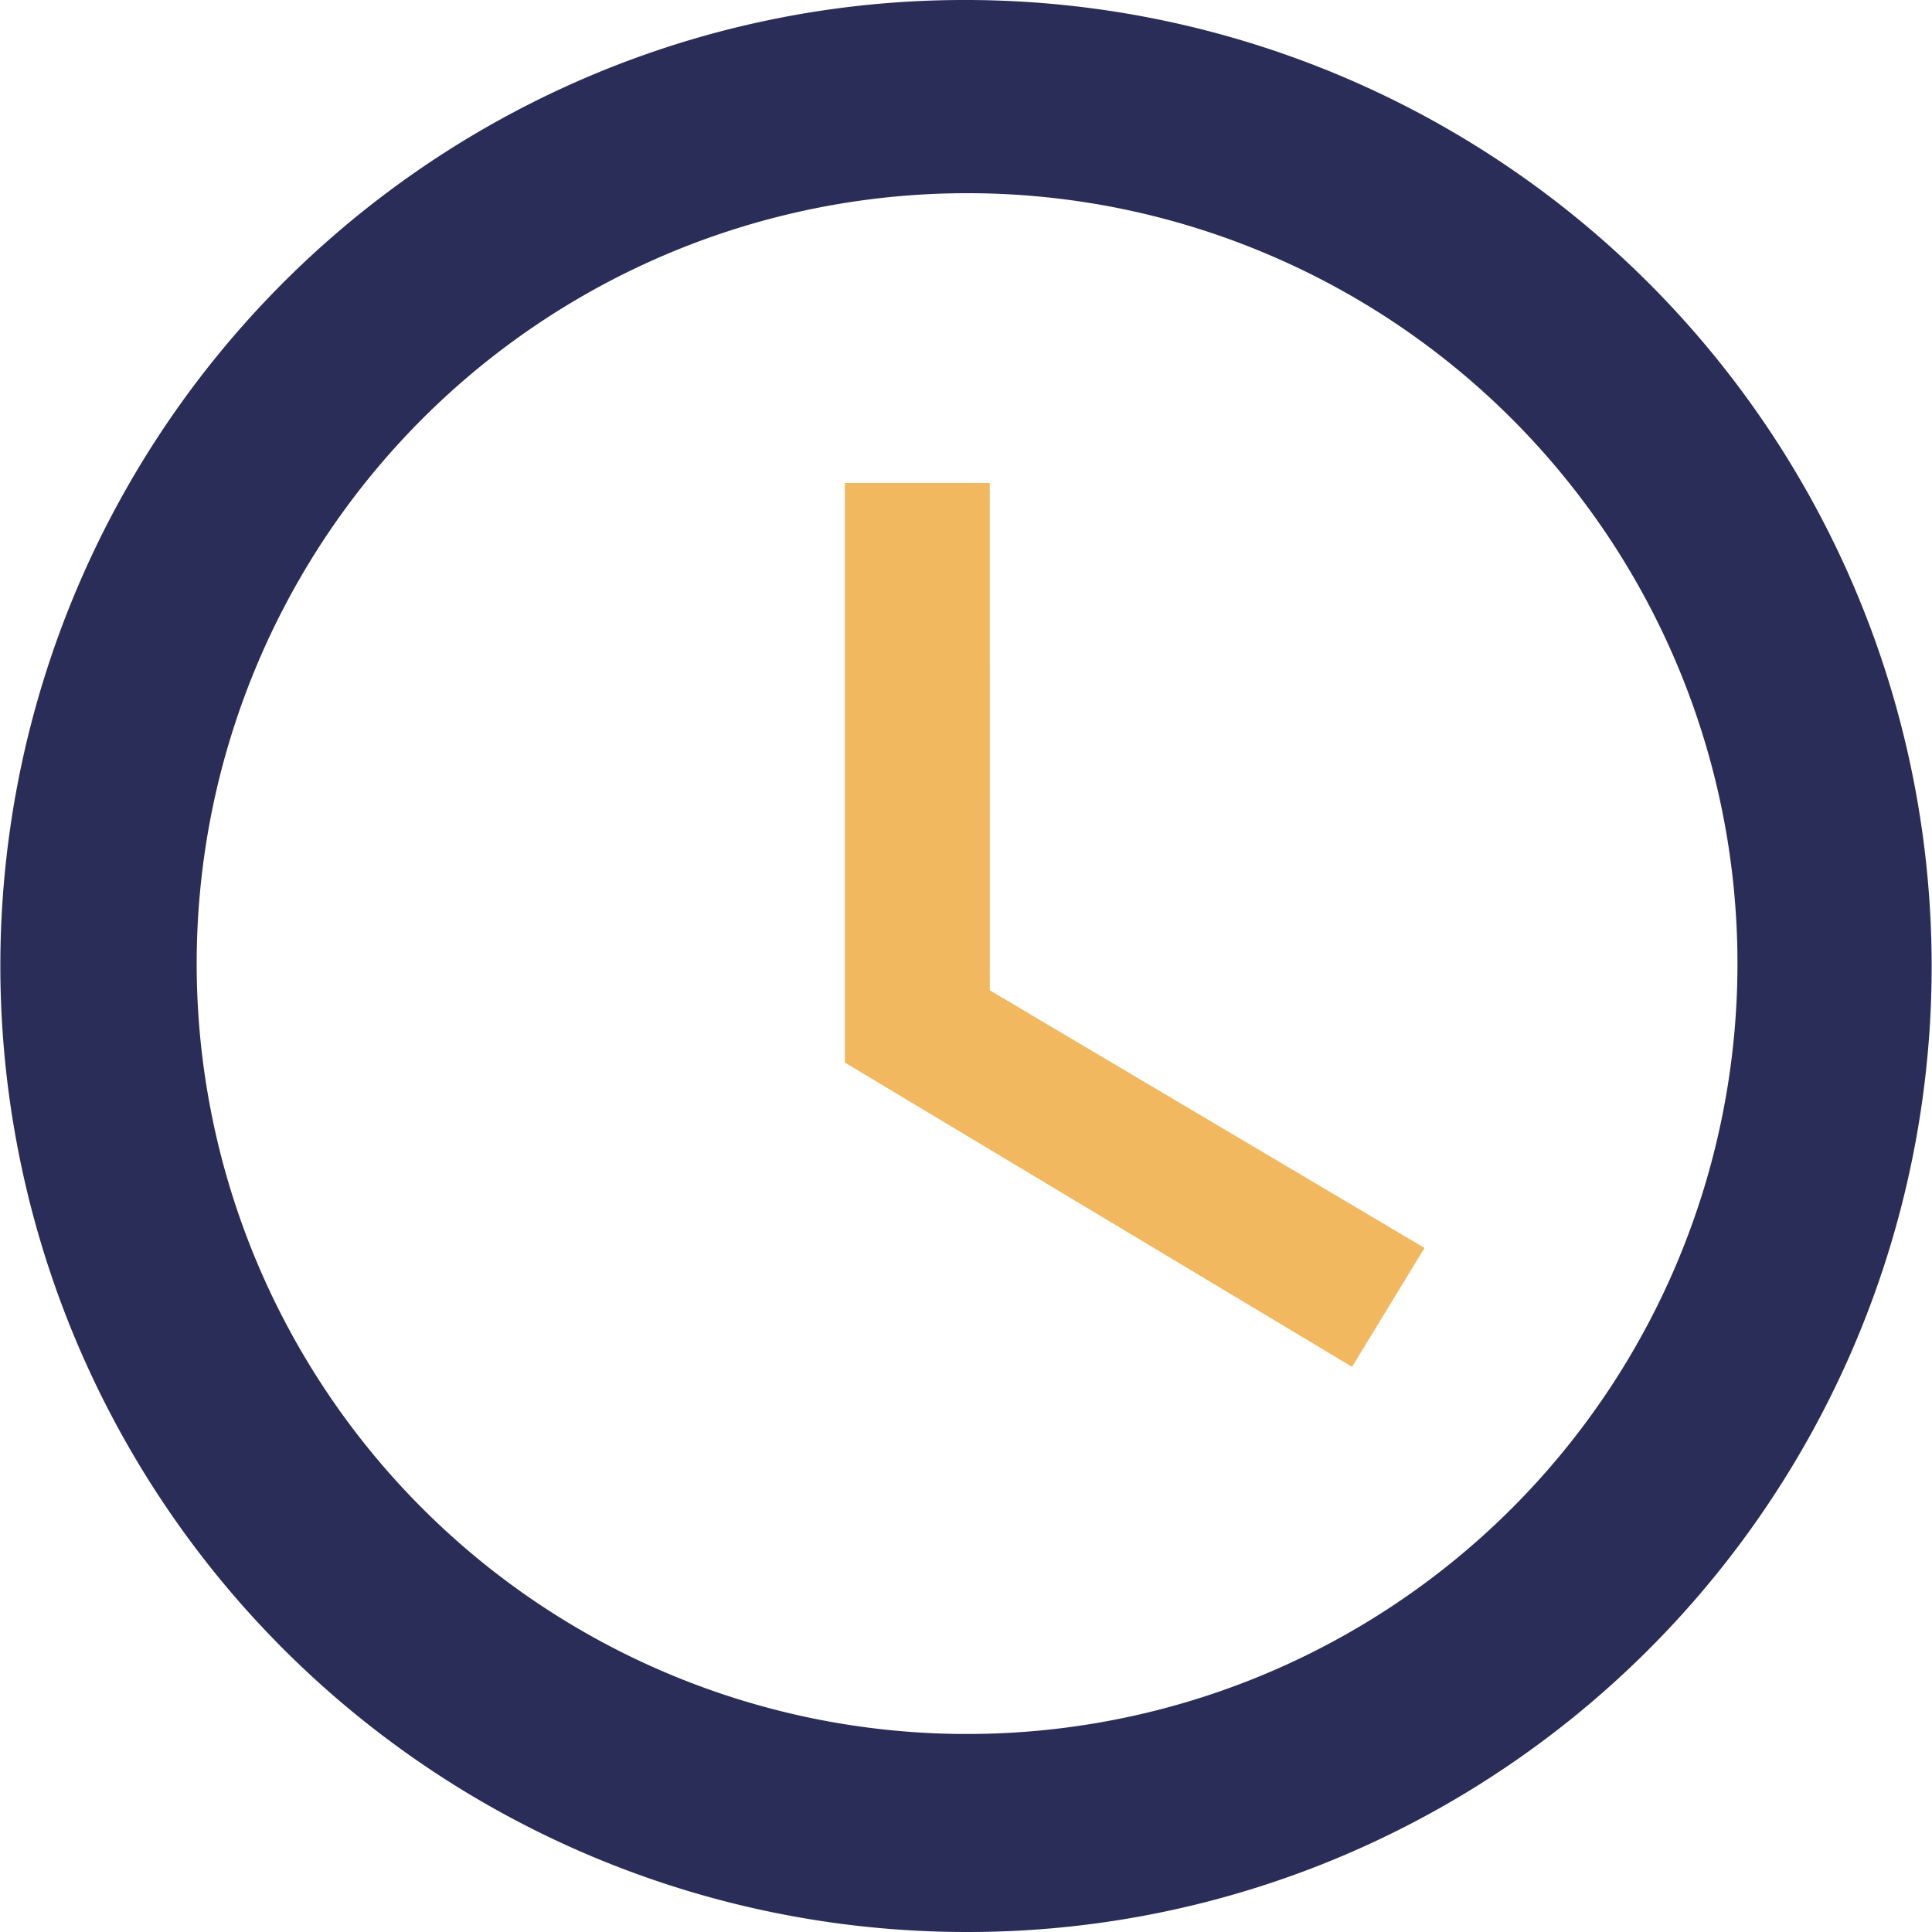 <svg xmlns="http://www.w3.org/2000/svg" viewBox="0 0 45 45">
  <defs>
    <style>
      .cls-1 {
        fill: #2a2d58;
      }

      .cls-2 {
        fill: #f1b860;
      }
    </style>
  </defs>
  <path class="cls-1" d="M22.507,45H22.5A22.506,22.506,0,0,1,13.723,1.776,22.36,22.36,0,0,1,22.477,0h.031a22.506,22.506,0,0,1,8.755,43.23A22.361,22.361,0,0,1,22.507,45ZM22.5,4.5a17.944,17.944,0,1,0,7.007,1.414A17.888,17.888,0,0,0,22.5,4.5Z" transform="translate(0 0)"/>
  <path data-name="Shape" class="cls-2" d="M3.375,0H0V13.5l11.813,7.087,1.688-2.77-10.125-6Z" transform="translate(19.679 11.25)"/>
</svg>
